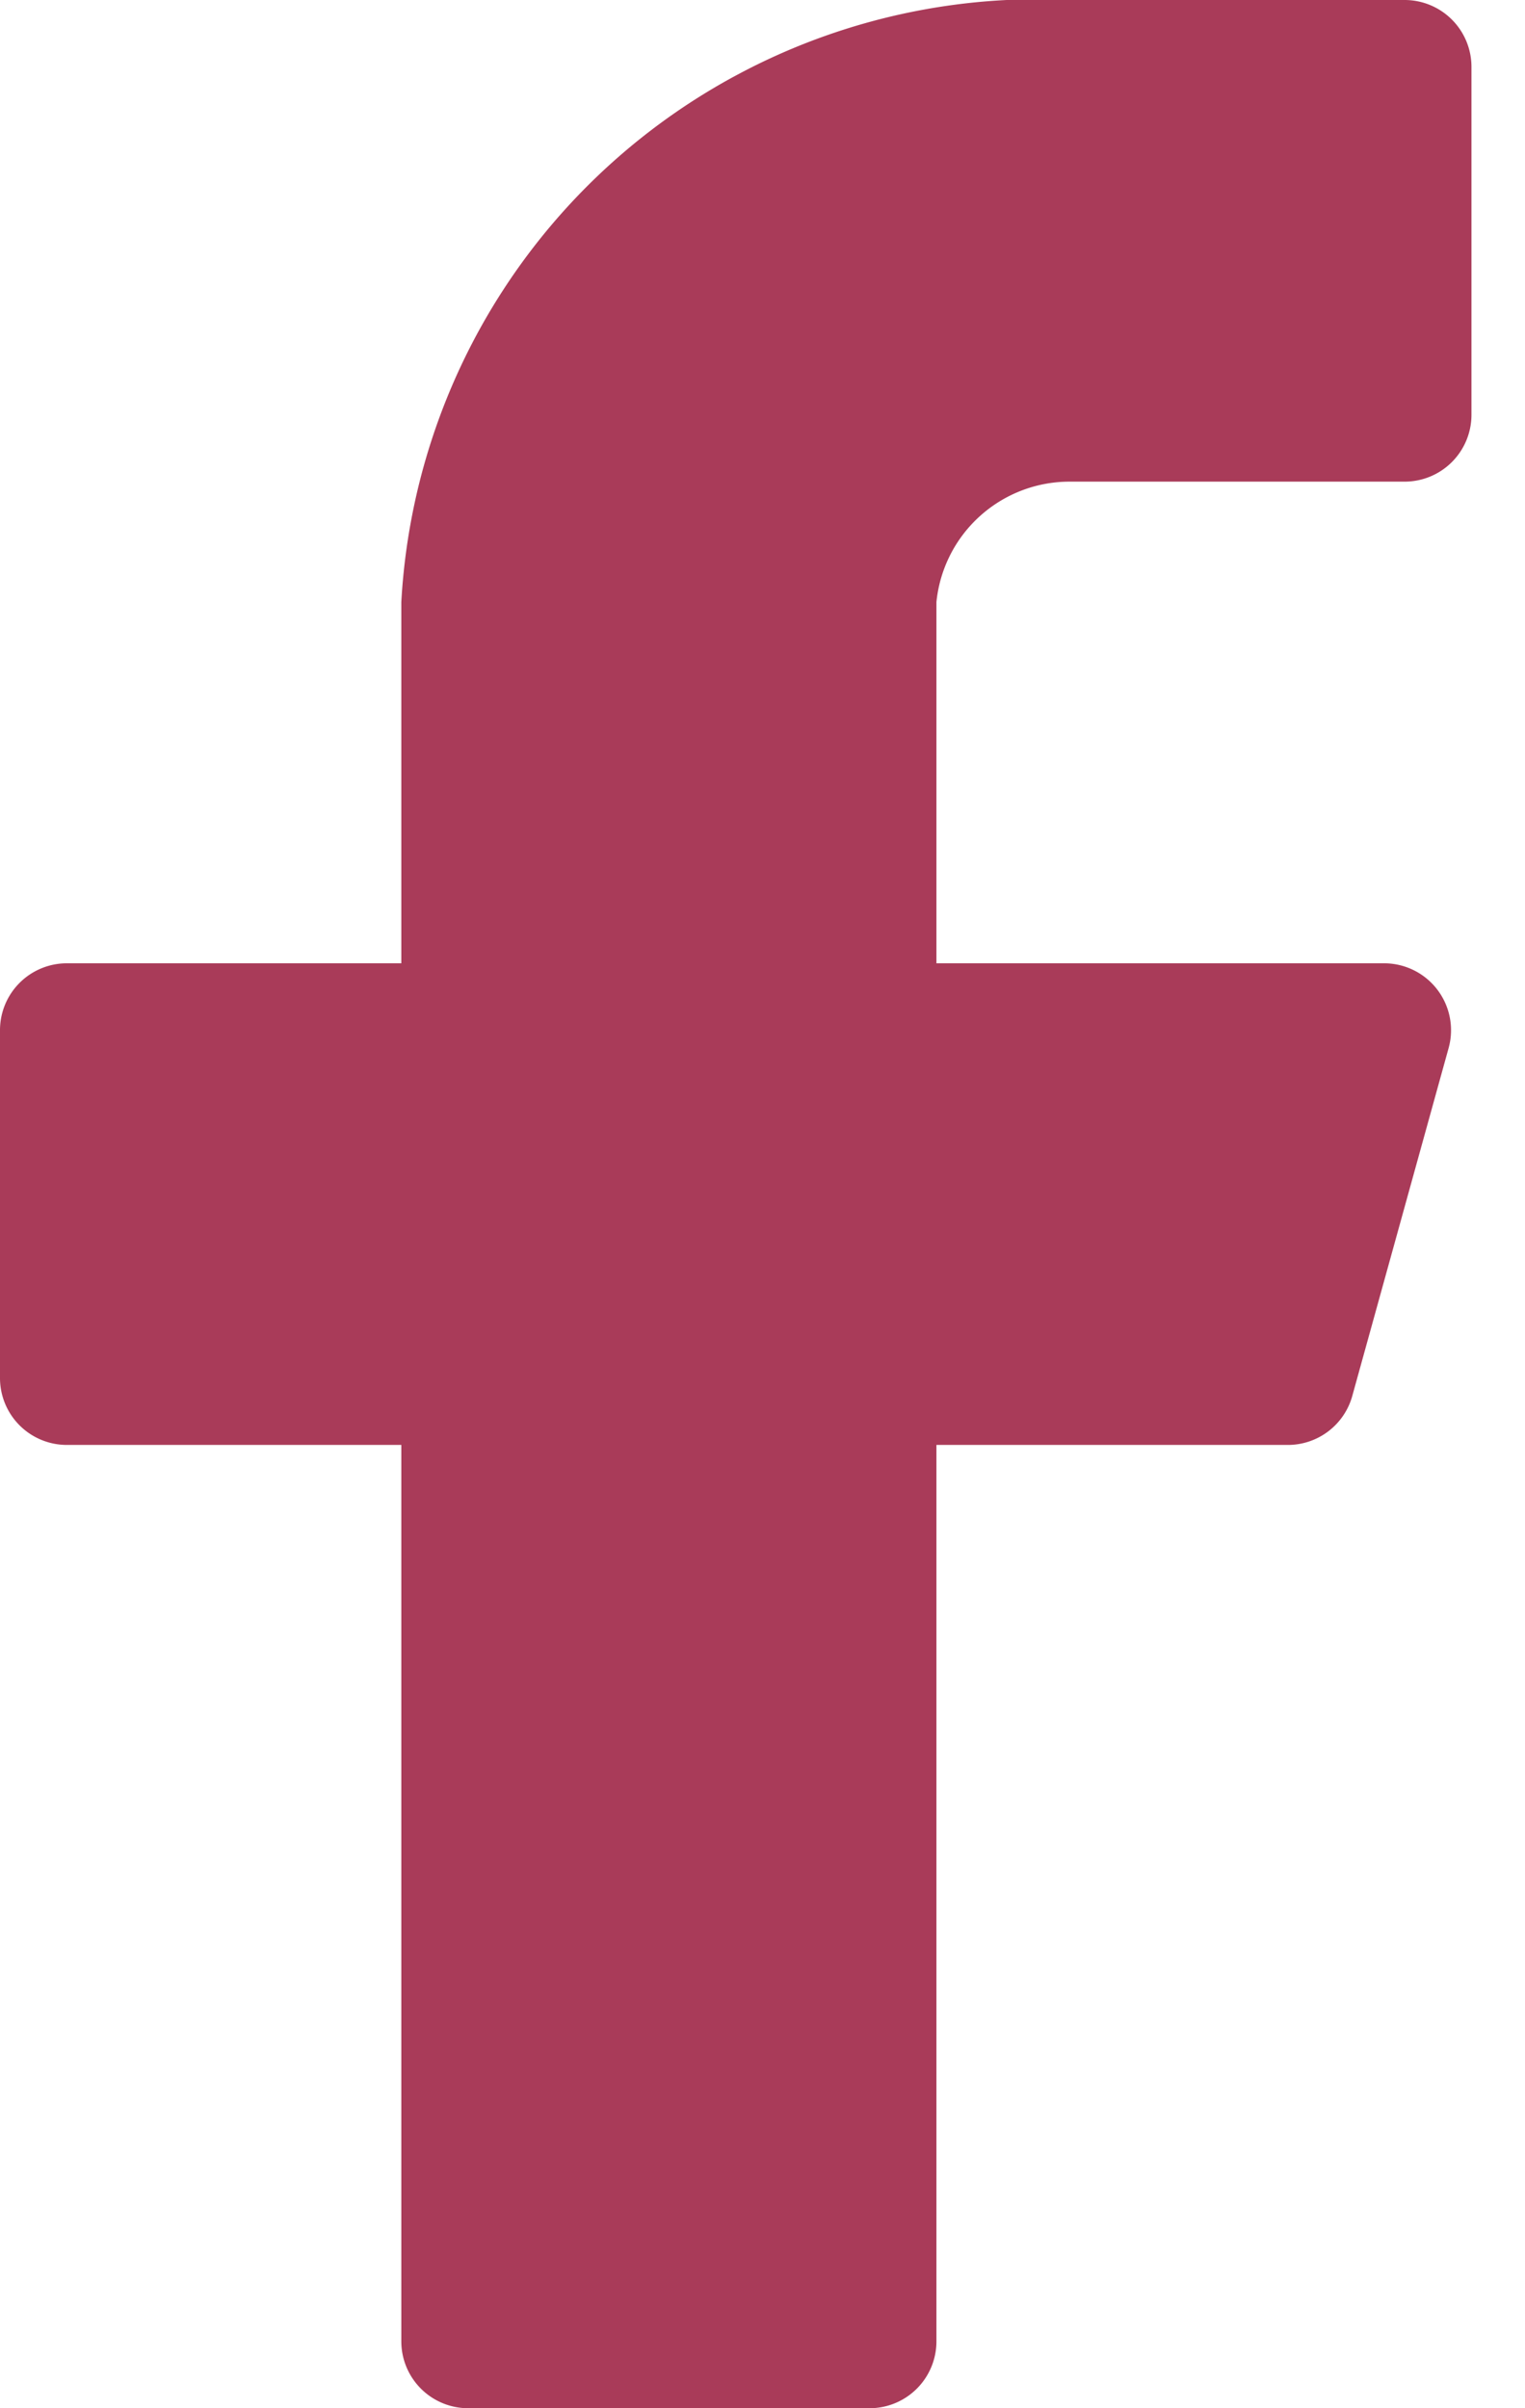 <svg width="19" height="30" fill="none" xmlns="http://www.w3.org/2000/svg"><path d="M18.333.833A.833.833 0 0017.5 0h-4.167A7.95 7.95 0 005 7.5V12H.833a.833.833 0 00-.833.833v4.334A.833.833 0 00.833 18H5v11.167a.833.833 0 00.833.833h5a.833.833 0 00.834-.833V18h4.366a.833.833 0 00.817-.617l1.2-4.333a.834.834 0 00-.8-1.05h-5.583V7.5A1.667 1.667 0 0113.333 6H17.5a.833.833 0 00.833-.833V.833z" fill="#A93B59"/></svg>